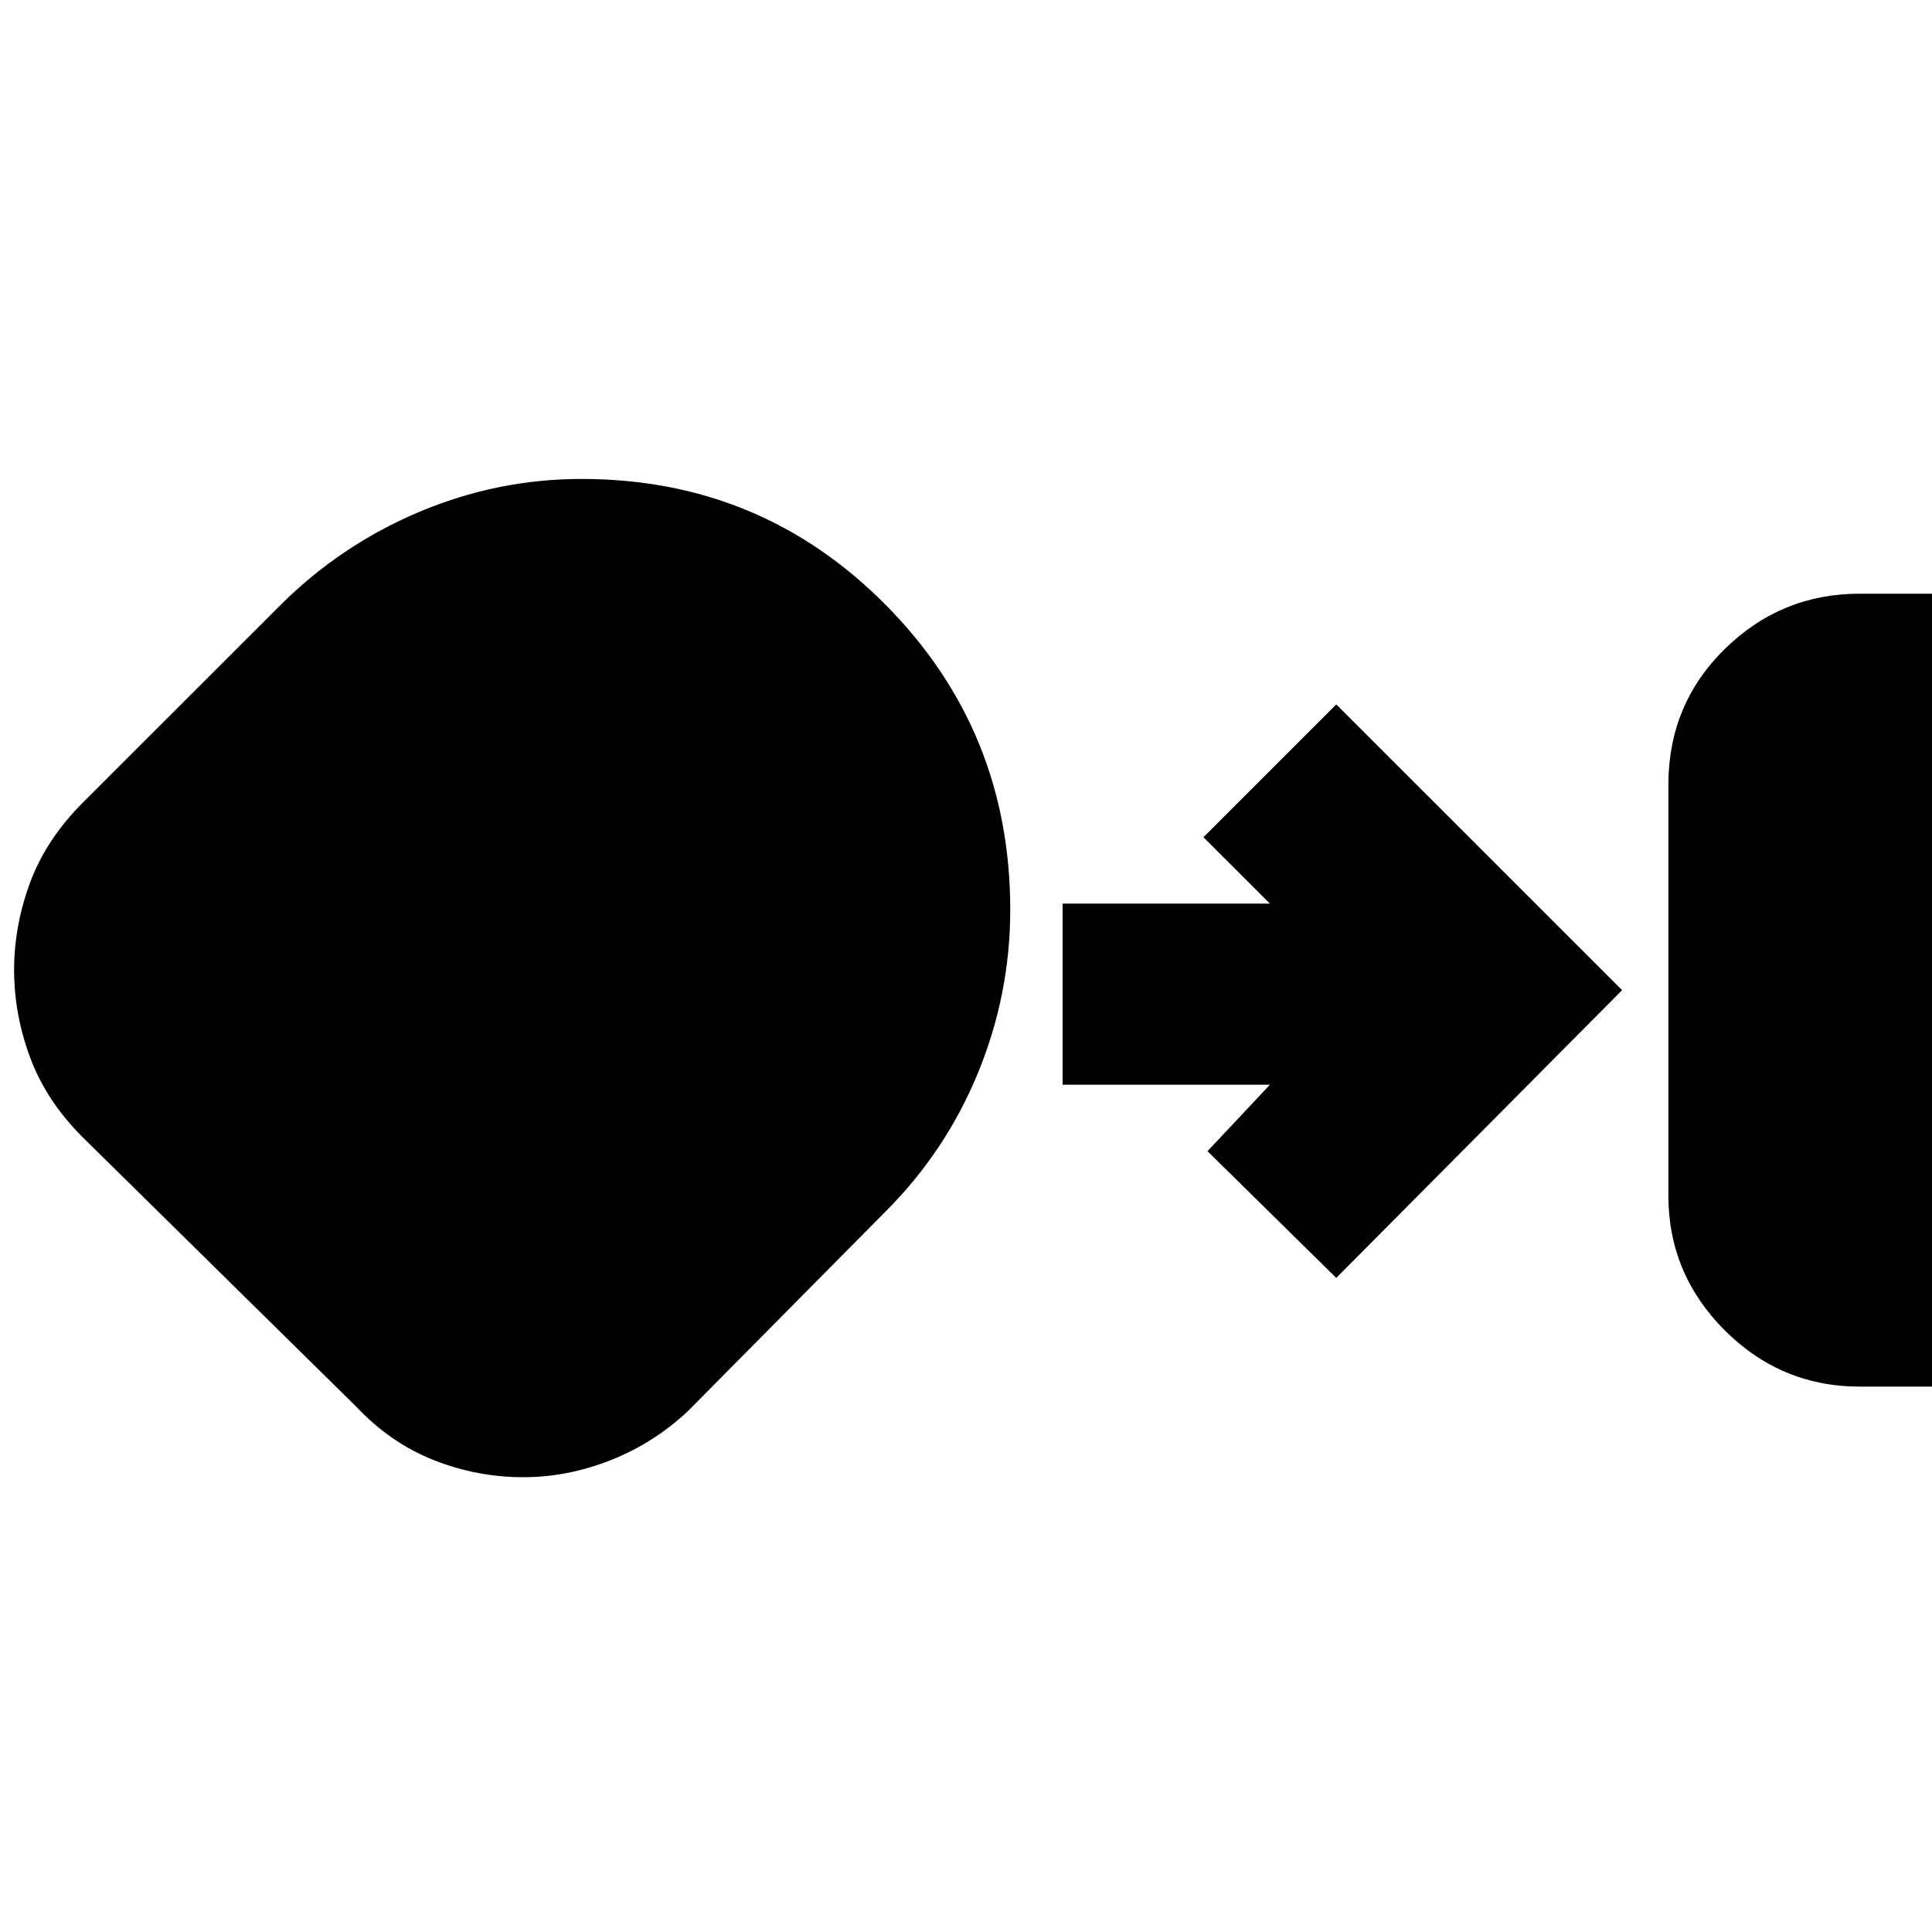 <svg xmlns="http://www.w3.org/2000/svg" height="20" width="20"><path d="M19.25 14.354q-.812 0-1.396-.583-.583-.583-.583-1.396v-4.25q0-.833.583-1.406.584-.573 1.396-.573H20v8.208Zm-13.833.938q-.479 0-.927-.177-.448-.177-.802-.553L.854 11.771q-.375-.375-.542-.823-.166-.448-.166-.906 0-.459.166-.907.167-.447.542-.823l2.042-2.041q.625-.625 1.437-.969.813-.344 1.688-.344 1.854 0 3.146 1.302 1.291 1.302 1.291 3.157 0 .875-.333 1.687-.333.813-.958 1.438l-2.042 2.062q-.354.334-.802.511-.448.177-.906.177Zm8.416-2.063L12.5 11.917l.646-.688H11V9.354h2.146l-.688-.687 1.375-1.375 2.959 2.958Z"/></svg>
